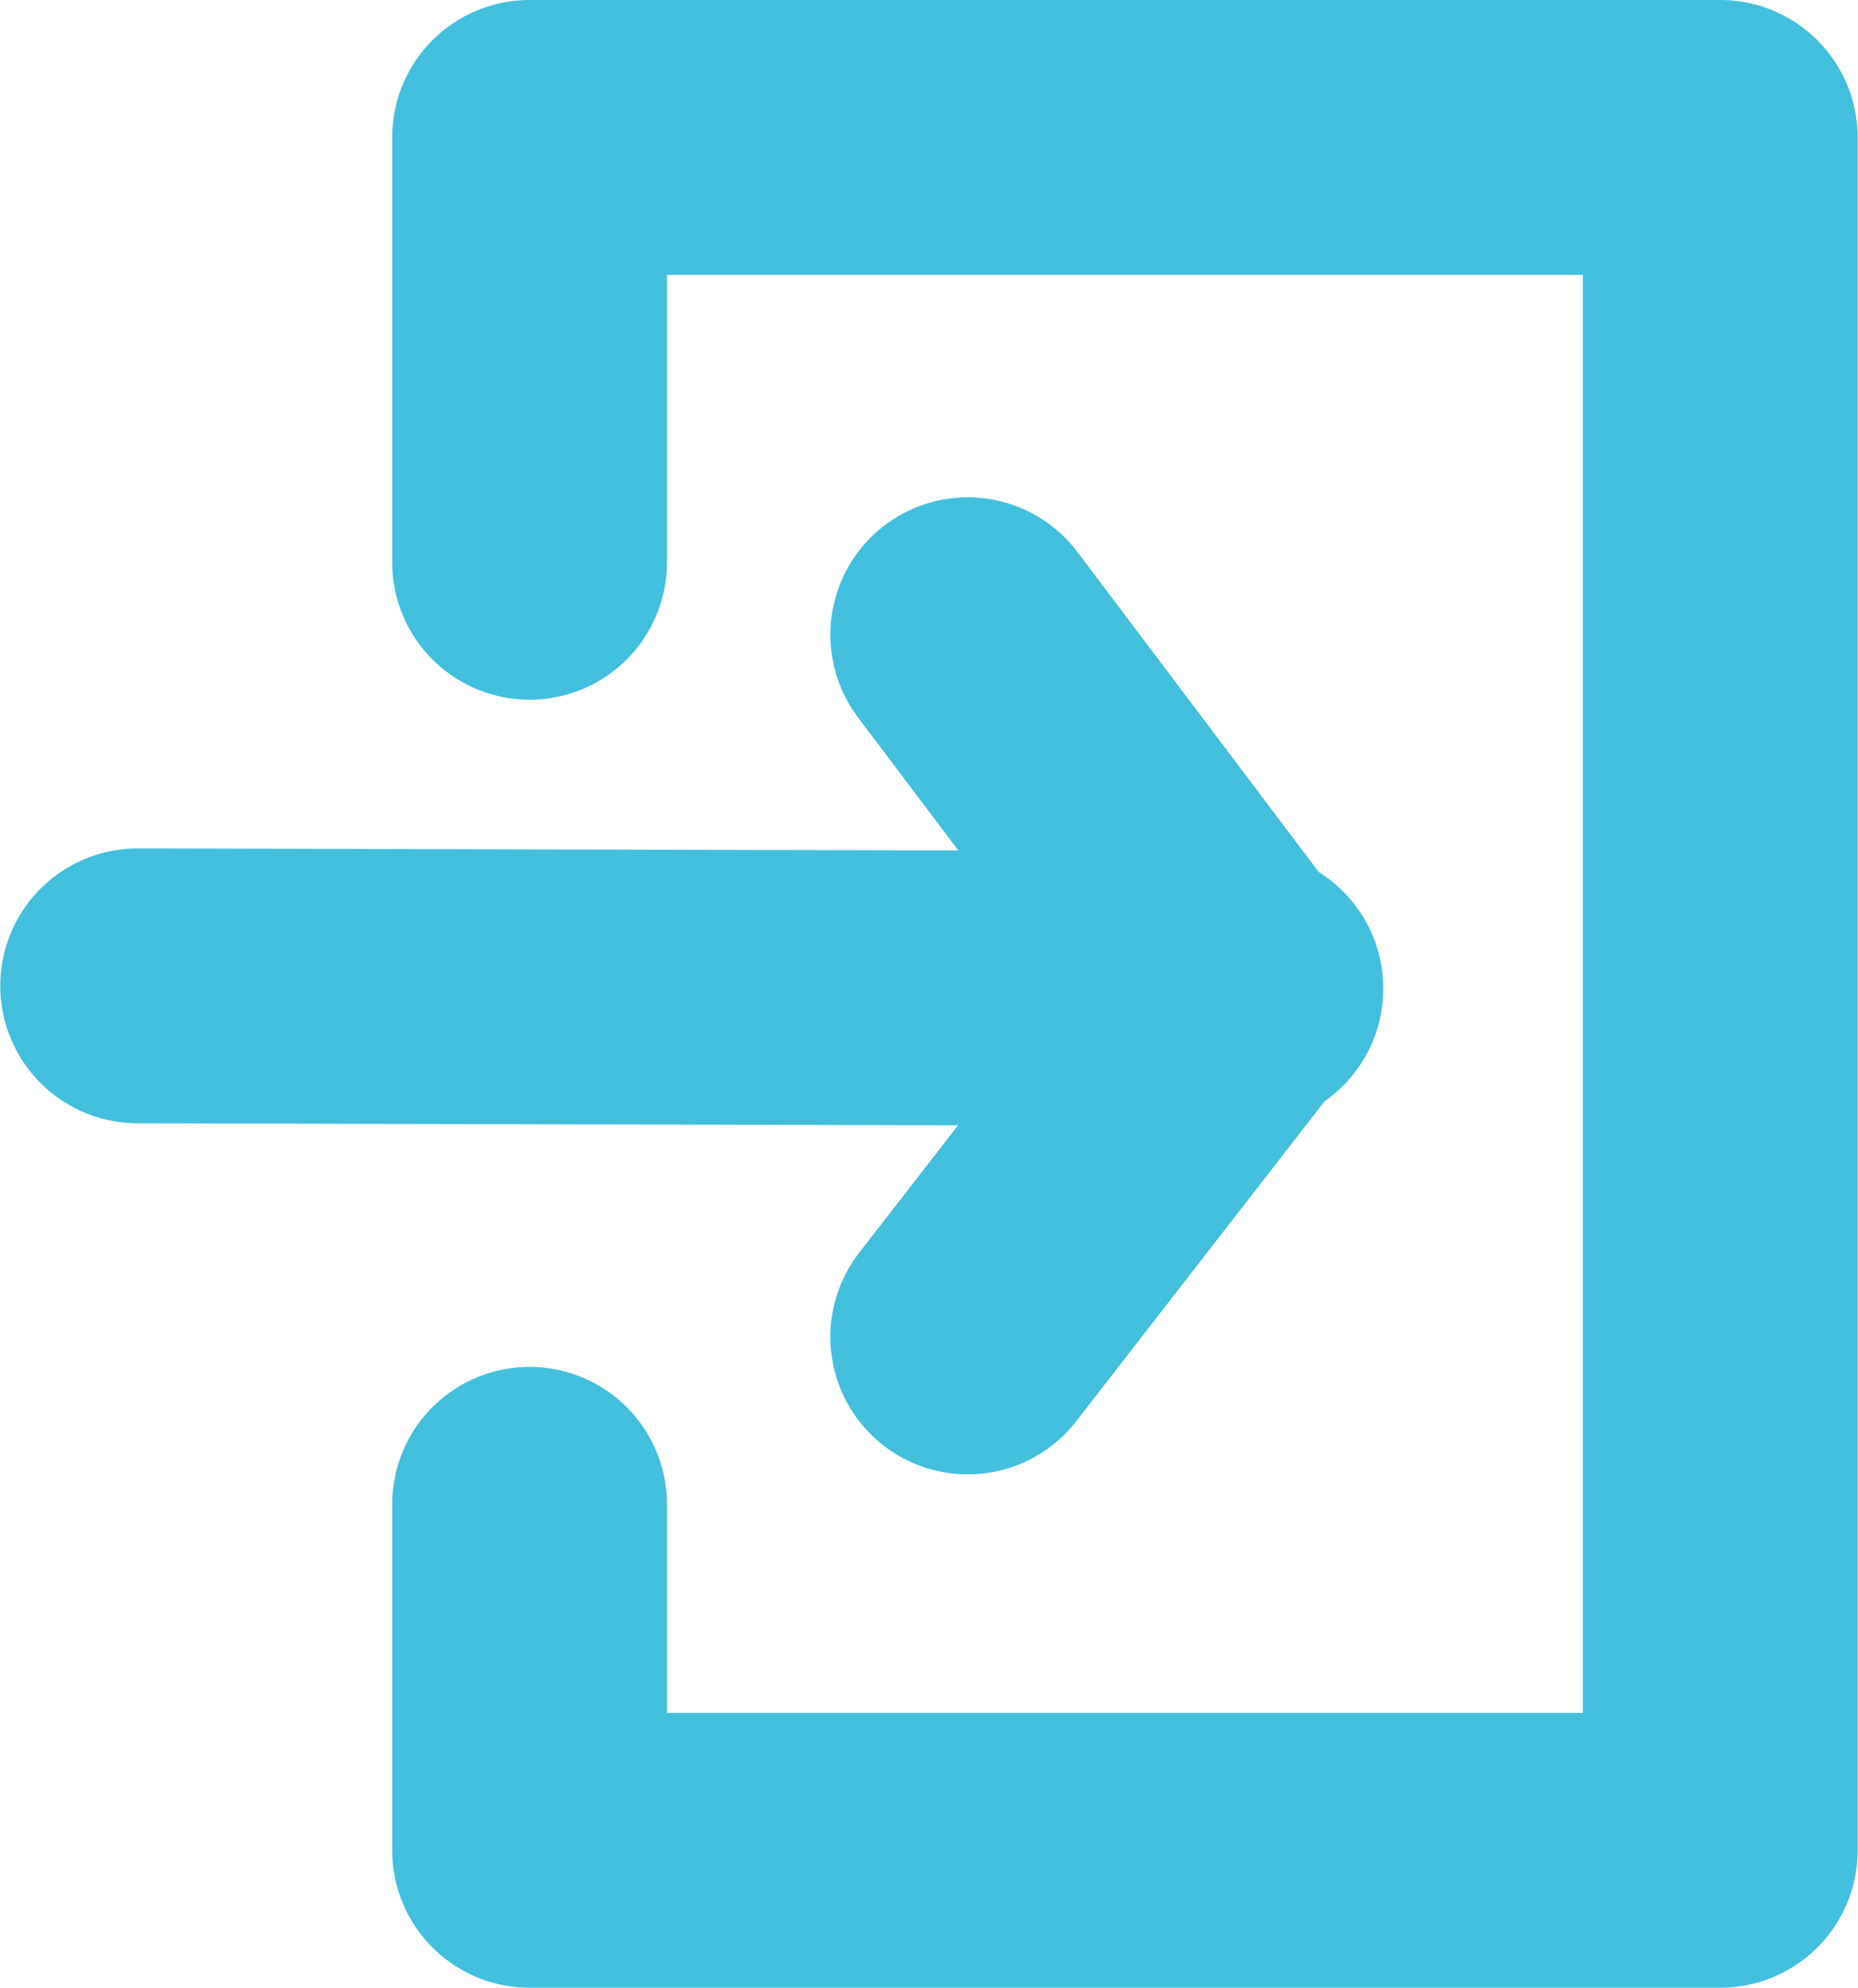 <svg xmlns="http://www.w3.org/2000/svg" width="20.286" height="21.694" viewBox="0 0 20.286 21.694">
  <g id="Group_40" data-name="Group 40" transform="translate(-1308.791 -703.5)">
    <path id="Path_9" data-name="Path 9" d="M1328.385,3529.094v-4.637h13v18.695h-13v-3.776" transform="translate(-13.812 -2819.457)" fill="none" stroke="#42bfdd" stroke-linecap="round" stroke-linejoin="round" stroke-width="3"/>
    <path id="Path_22" data-name="Path 22" d="M.03,0,0,12.1" transform="translate(1310.294 714.29) rotate(-90)" fill="none" stroke="#42bfdd" stroke-linecap="round" stroke-width="3"/>
    <path id="Path_23" data-name="Path 23" d="M0,0,3.777,2.932,7.664,0" transform="translate(1319.357 718.092) rotate(-90)" fill="none" stroke="#42bfdd" stroke-linecap="round" stroke-linejoin="round" stroke-width="3"/>
  </g>
</svg>
